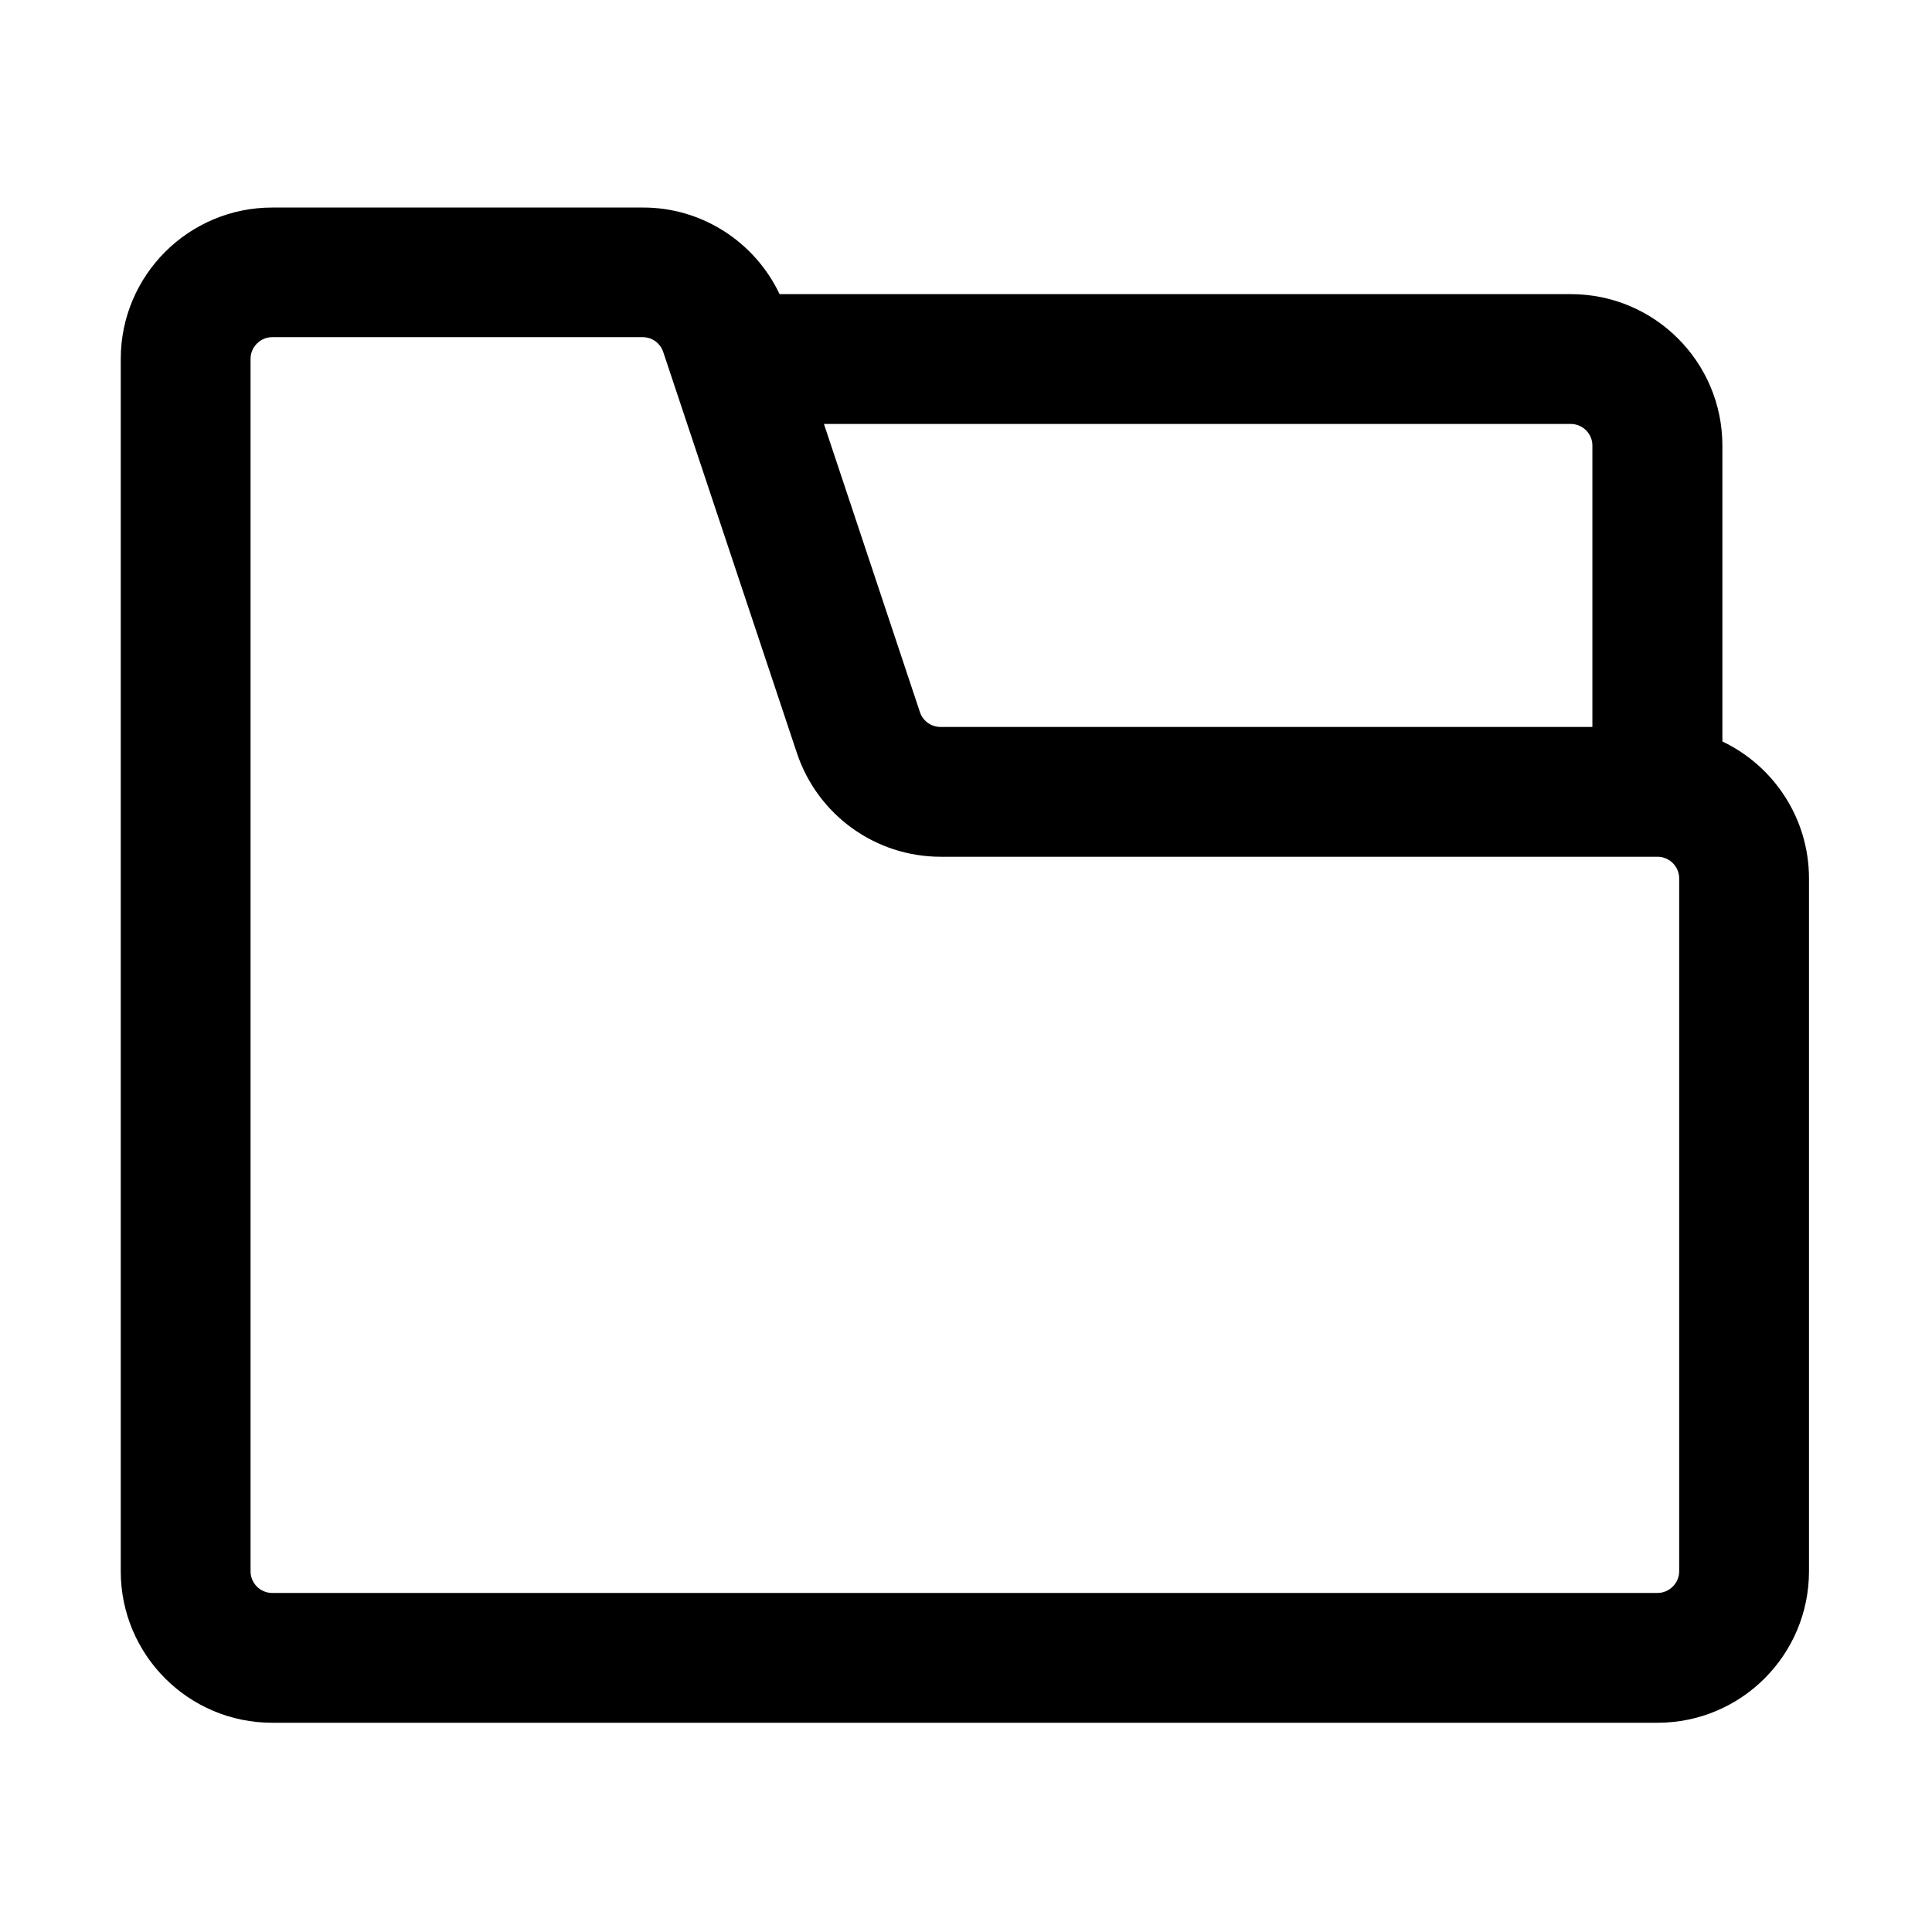 <svg t="1627355835355" class="icon" viewBox="0 0 1024 1024" version="1.1" xmlns="http://www.w3.org/2000/svg" p-id="13216" width="200" height="200"><path d="M413.2 155.9h419.4c44.4 0 80.3 36 80.3 80.3V393c27.1 12.9 45.9 40.6 45.9 72.6v367.2c0 44.4-36 80.3-80.3 80.3H144.3c-44.4 0-80.3-36-80.3-80.3V190.3c0-44.4 36-80.3 80.3-80.3h196.4c31.2-0.1 59.3 18.1 72.5 45.9z m23.5 68.8l50.9 152.8c1.6 4.7 6 7.8 10.9 7.8H844V236.1c0-6.3-5.2-11.4-11.5-11.4H436.7z m-303.9-34.4v642.5c0 6.3 5.1 11.5 11.5 11.5h734.2c6.3 0 11.5-5.2 11.5-11.5V465.6c0-6.3-5.1-11.5-11.5-11.5H498.6c-34.6 0-65.2-22.1-76.2-54.9l-70.9-212.7c-1.6-4.7-5.9-7.8-10.9-7.8H144.3c-6.3 0-11.5 5.2-11.5 11.5v0.1z m0 0" p-id="13217"></path></svg>